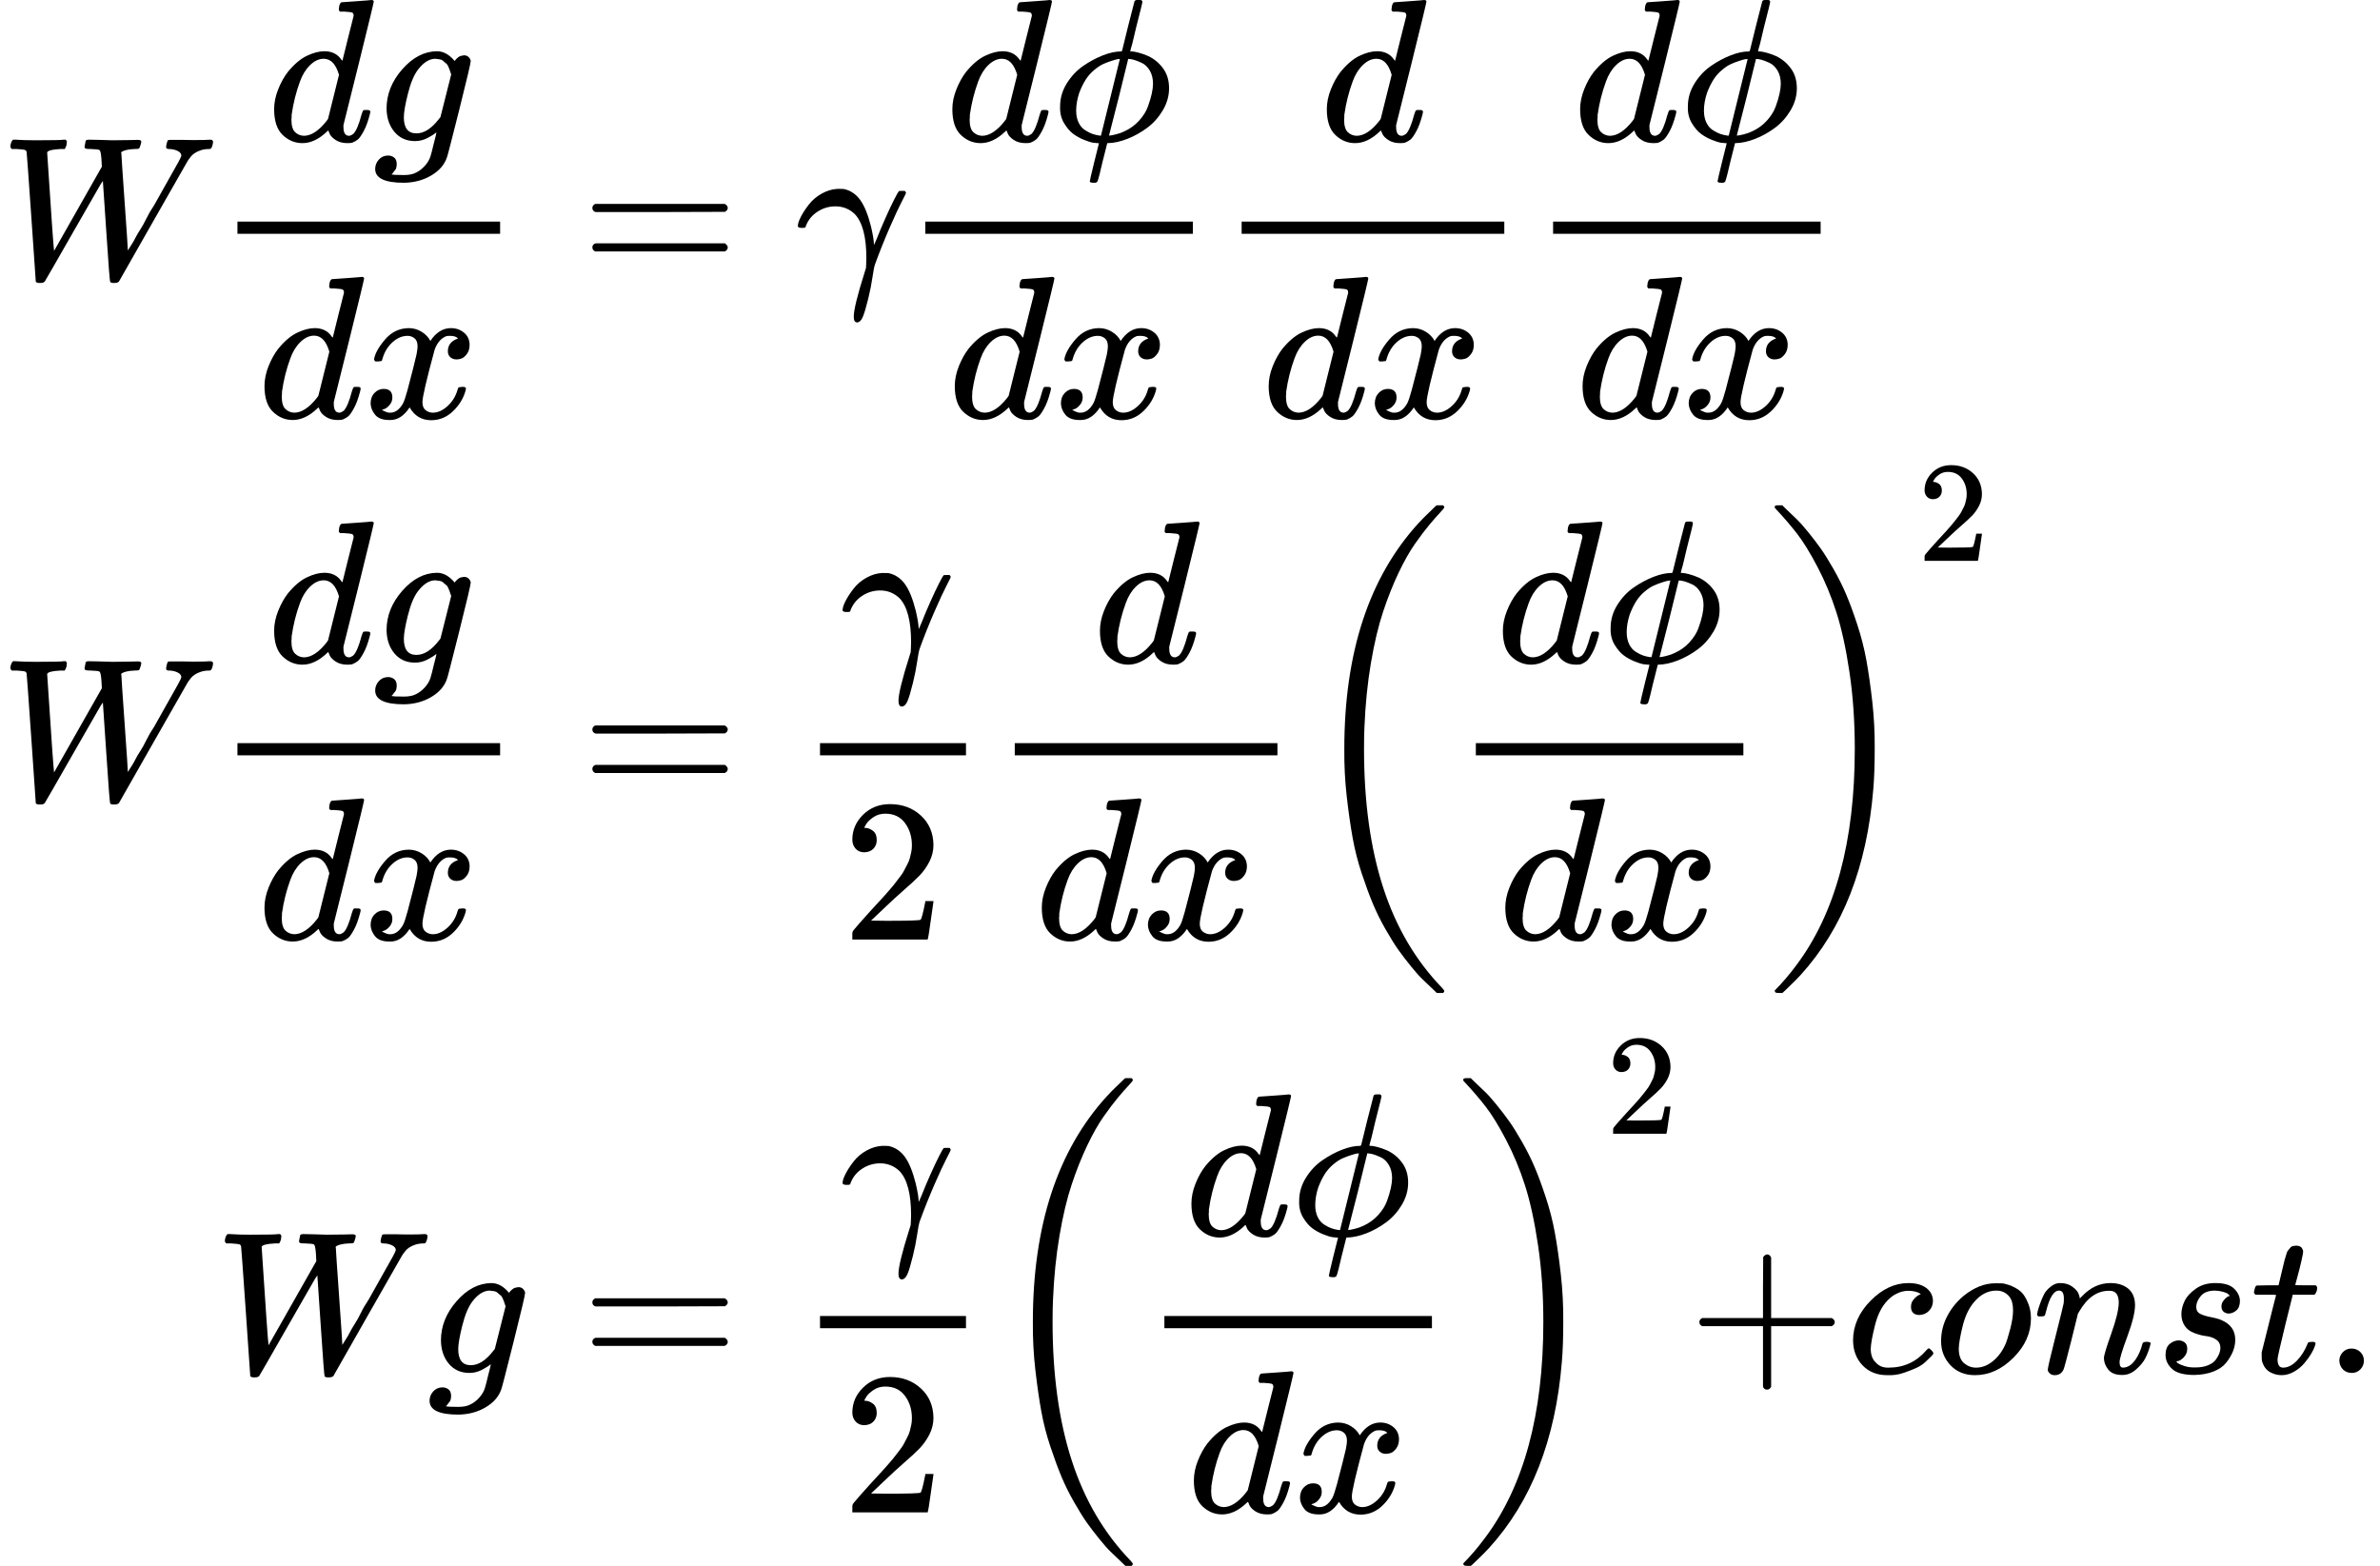<?xml version="1.0" encoding="UTF-8" standalone="no" ?>
<svg xmlns="http://www.w3.org/2000/svg" width="211.896px" height="139.424px" viewBox="0 -4101.5 11707.1 7703" xmlns:xlink="http://www.w3.org/1999/xlink" style=""><defs><path id="MJX-699-TEX-I-57" d="M436 683Q450 683 486 682T553 680Q604 680 638 681T677 682Q695 682 695 674Q695 670 692 659Q687 641 683 639T661 637Q636 636 621 632T600 624T597 615Q597 603 613 377T629 138L631 141Q633 144 637 151T649 170T666 200T690 241T720 295T759 362Q863 546 877 572T892 604Q892 619 873 628T831 637Q817 637 817 647Q817 650 819 660Q823 676 825 679T839 682Q842 682 856 682T895 682T949 681Q1015 681 1034 683Q1048 683 1048 672Q1048 666 1045 655T1038 640T1028 637Q1006 637 988 631T958 617T939 600T927 584L923 578L754 282Q586 -14 585 -15Q579 -22 561 -22Q546 -22 542 -17Q539 -14 523 229T506 480L494 462Q472 425 366 239Q222 -13 220 -15T215 -19Q210 -22 197 -22Q178 -22 176 -15Q176 -12 154 304T131 622Q129 631 121 633T82 637H58Q51 644 51 648Q52 671 64 683H76Q118 680 176 680Q301 680 313 683H323Q329 677 329 674T327 656Q322 641 318 637H297Q236 634 232 620Q262 160 266 136L501 550L499 587Q496 629 489 632Q483 636 447 637Q428 637 422 639T416 648Q416 650 418 660Q419 664 420 669T421 676T424 680T428 682T436 683Z"></path><path id="MJX-699-TEX-I-64" d="M366 683Q367 683 438 688T511 694Q523 694 523 686Q523 679 450 384T375 83T374 68Q374 26 402 26Q411 27 422 35Q443 55 463 131Q469 151 473 152Q475 153 483 153H487H491Q506 153 506 145Q506 140 503 129Q490 79 473 48T445 8T417 -8Q409 -10 393 -10Q359 -10 336 5T306 36L300 51Q299 52 296 50Q294 48 292 46Q233 -10 172 -10Q117 -10 75 30T33 157Q33 205 53 255T101 341Q148 398 195 420T280 442Q336 442 364 400Q369 394 369 396Q370 400 396 505T424 616Q424 629 417 632T378 637H357Q351 643 351 645T353 664Q358 683 366 683ZM352 326Q329 405 277 405Q242 405 210 374T160 293Q131 214 119 129Q119 126 119 118T118 106Q118 61 136 44T179 26Q233 26 290 98L298 109L352 326Z"></path><path id="MJX-699-TEX-I-67" d="M311 43Q296 30 267 15T206 0Q143 0 105 45T66 160Q66 265 143 353T314 442Q361 442 401 394L404 398Q406 401 409 404T418 412T431 419T447 422Q461 422 470 413T480 394Q480 379 423 152T363 -80Q345 -134 286 -169T151 -205Q10 -205 10 -137Q10 -111 28 -91T74 -71Q89 -71 102 -80T116 -111Q116 -121 114 -130T107 -144T99 -154T92 -162L90 -164H91Q101 -167 151 -167Q189 -167 211 -155Q234 -144 254 -122T282 -75Q288 -56 298 -13Q311 35 311 43ZM384 328L380 339Q377 350 375 354T369 368T359 382T346 393T328 402T306 405Q262 405 221 352Q191 313 171 233T151 117Q151 38 213 38Q269 38 323 108L331 118L384 328Z"></path><path id="MJX-699-TEX-I-78" d="M52 289Q59 331 106 386T222 442Q257 442 286 424T329 379Q371 442 430 442Q467 442 494 420T522 361Q522 332 508 314T481 292T458 288Q439 288 427 299T415 328Q415 374 465 391Q454 404 425 404Q412 404 406 402Q368 386 350 336Q290 115 290 78Q290 50 306 38T341 26Q378 26 414 59T463 140Q466 150 469 151T485 153H489Q504 153 504 145Q504 144 502 134Q486 77 440 33T333 -11Q263 -11 227 52Q186 -10 133 -10H127Q78 -10 57 16T35 71Q35 103 54 123T99 143Q142 143 142 101Q142 81 130 66T107 46T94 41L91 40Q91 39 97 36T113 29T132 26Q168 26 194 71Q203 87 217 139T245 247T261 313Q266 340 266 352Q266 380 251 392T217 404Q177 404 142 372T93 290Q91 281 88 280T72 278H58Q52 284 52 289Z"></path><path id="MJX-699-TEX-N-3D" d="M56 347Q56 360 70 367H707Q722 359 722 347Q722 336 708 328L390 327H72Q56 332 56 347ZM56 153Q56 168 72 173H708Q722 163 722 153Q722 140 707 133H70Q56 140 56 153Z"></path><path id="MJX-699-TEX-I-3B3" d="M31 249Q11 249 11 258Q11 275 26 304T66 365T129 418T206 441Q233 441 239 440Q287 429 318 386T371 255Q385 195 385 170Q385 166 386 166L398 193Q418 244 443 300T486 391T508 430Q510 431 524 431H537Q543 425 543 422Q543 418 522 378T463 251T391 71Q385 55 378 6T357 -100Q341 -165 330 -190T303 -216Q286 -216 286 -188Q286 -138 340 32L346 51L347 69Q348 79 348 100Q348 257 291 317Q251 355 196 355Q148 355 108 329T51 260Q49 251 47 251Q45 249 31 249Z"></path><path id="MJX-699-TEX-I-3D5" d="M409 688Q413 694 421 694H429H442Q448 688 448 686Q448 679 418 563Q411 535 404 504T392 458L388 442Q388 441 397 441T429 435T477 418Q521 397 550 357T579 260T548 151T471 65T374 11T279 -10H275L251 -105Q245 -128 238 -160Q230 -192 227 -198T215 -205H209Q189 -205 189 -198Q189 -193 211 -103L234 -11Q234 -10 226 -10Q221 -10 206 -8T161 6T107 36T62 89T43 171Q43 231 76 284T157 370T254 422T342 441Q347 441 348 445L378 567Q409 686 409 688ZM122 150Q122 116 134 91T167 53T203 35T237 27H244L337 404Q333 404 326 403T297 395T255 379T211 350T170 304Q152 276 137 237Q122 191 122 150ZM500 282Q500 320 484 347T444 385T405 400T381 404H378L332 217L284 29Q284 27 285 27Q293 27 317 33T357 47Q400 66 431 100T475 170T494 234T500 282Z"></path><path id="MJX-699-TEX-N-32" d="M109 429Q82 429 66 447T50 491Q50 562 103 614T235 666Q326 666 387 610T449 465Q449 422 429 383T381 315T301 241Q265 210 201 149L142 93L218 92Q375 92 385 97Q392 99 409 186V189H449V186Q448 183 436 95T421 3V0H50V19V31Q50 38 56 46T86 81Q115 113 136 137Q145 147 170 174T204 211T233 244T261 278T284 308T305 340T320 369T333 401T340 431T343 464Q343 527 309 573T212 619Q179 619 154 602T119 569T109 550Q109 549 114 549Q132 549 151 535T170 489Q170 464 154 447T109 429Z"></path><path id="MJX-699-TEX-S3-28" d="M701 -940Q701 -943 695 -949H664Q662 -947 636 -922T591 -879T537 -818T475 -737T412 -636T350 -511T295 -362T250 -186T221 17T209 251Q209 962 573 1361Q596 1386 616 1405T649 1437T664 1450H695Q701 1444 701 1441Q701 1436 681 1415T629 1356T557 1261T476 1118T400 927T340 675T308 359Q306 321 306 250Q306 -139 400 -430T690 -924Q701 -936 701 -940Z"></path><path id="MJX-699-TEX-S3-29" d="M34 1438Q34 1446 37 1448T50 1450H56H71Q73 1448 99 1423T144 1380T198 1319T260 1238T323 1137T385 1013T440 864T485 688T514 485T526 251Q526 134 519 53Q472 -519 162 -860Q139 -885 119 -904T86 -936T71 -949H56Q43 -949 39 -947T34 -937Q88 -883 140 -813Q428 -430 428 251Q428 453 402 628T338 922T245 1146T145 1309T46 1425Q44 1427 42 1429T39 1433T36 1436L34 1438Z"></path><path id="MJX-699-TEX-N-2B" d="M56 237T56 250T70 270H369V420L370 570Q380 583 389 583Q402 583 409 568V270H707Q722 262 722 250T707 230H409V-68Q401 -82 391 -82H389H387Q375 -82 369 -68V230H70Q56 237 56 250Z"></path><path id="MJX-699-TEX-I-63" d="M34 159Q34 268 120 355T306 442Q362 442 394 418T427 355Q427 326 408 306T360 285Q341 285 330 295T319 325T330 359T352 380T366 386H367Q367 388 361 392T340 400T306 404Q276 404 249 390Q228 381 206 359Q162 315 142 235T121 119Q121 73 147 50Q169 26 205 26H209Q321 26 394 111Q403 121 406 121Q410 121 419 112T429 98T420 83T391 55T346 25T282 0T202 -11Q127 -11 81 37T34 159Z"></path><path id="MJX-699-TEX-I-6F" d="M201 -11Q126 -11 80 38T34 156Q34 221 64 279T146 380Q222 441 301 441Q333 441 341 440Q354 437 367 433T402 417T438 387T464 338T476 268Q476 161 390 75T201 -11ZM121 120Q121 70 147 48T206 26Q250 26 289 58T351 142Q360 163 374 216T388 308Q388 352 370 375Q346 405 306 405Q243 405 195 347Q158 303 140 230T121 120Z"></path><path id="MJX-699-TEX-I-6E" d="M21 287Q22 293 24 303T36 341T56 388T89 425T135 442Q171 442 195 424T225 390T231 369Q231 367 232 367L243 378Q304 442 382 442Q436 442 469 415T503 336T465 179T427 52Q427 26 444 26Q450 26 453 27Q482 32 505 65T540 145Q542 153 560 153Q580 153 580 145Q580 144 576 130Q568 101 554 73T508 17T439 -10Q392 -10 371 17T350 73Q350 92 386 193T423 345Q423 404 379 404H374Q288 404 229 303L222 291L189 157Q156 26 151 16Q138 -11 108 -11Q95 -11 87 -5T76 7T74 17Q74 30 112 180T152 343Q153 348 153 366Q153 405 129 405Q91 405 66 305Q60 285 60 284Q58 278 41 278H27Q21 284 21 287Z"></path><path id="MJX-699-TEX-I-73" d="M131 289Q131 321 147 354T203 415T300 442Q362 442 390 415T419 355Q419 323 402 308T364 292Q351 292 340 300T328 326Q328 342 337 354T354 372T367 378Q368 378 368 379Q368 382 361 388T336 399T297 405Q249 405 227 379T204 326Q204 301 223 291T278 274T330 259Q396 230 396 163Q396 135 385 107T352 51T289 7T195 -10Q118 -10 86 19T53 87Q53 126 74 143T118 160Q133 160 146 151T160 120Q160 94 142 76T111 58Q109 57 108 57T107 55Q108 52 115 47T146 34T201 27Q237 27 263 38T301 66T318 97T323 122Q323 150 302 164T254 181T195 196T148 231Q131 256 131 289Z"></path><path id="MJX-699-TEX-I-74" d="M26 385Q19 392 19 395Q19 399 22 411T27 425Q29 430 36 430T87 431H140L159 511Q162 522 166 540T173 566T179 586T187 603T197 615T211 624T229 626Q247 625 254 615T261 596Q261 589 252 549T232 470L222 433Q222 431 272 431H323Q330 424 330 420Q330 398 317 385H210L174 240Q135 80 135 68Q135 26 162 26Q197 26 230 60T283 144Q285 150 288 151T303 153H307Q322 153 322 145Q322 142 319 133Q314 117 301 95T267 48T216 6T155 -11Q125 -11 98 4T59 56Q57 64 57 83V101L92 241Q127 382 128 383Q128 385 77 385H26Z"></path><path id="MJX-699-TEX-N-2E" d="M78 60Q78 84 95 102T138 120Q162 120 180 104T199 61Q199 36 182 18T139 0T96 17T78 60Z"></path></defs><g stroke="currentColor" fill="currentColor" stroke-width="0" transform="matrix(1 0 0 -1 0 0)"><g data-mml-node="math"><g data-mml-node="mtable"><g data-mml-node="mtr" transform="translate(0, 2731.5)"><g data-mml-node="mtd"><g data-mml-node="mi"><use xlink:href="#MJX-699-TEX-I-57"></use></g><g data-mml-node="mfrac" transform="translate(1048, 0)"><g data-mml-node="mrow" transform="translate(267.5, 676)"><g data-mml-node="mi"><use xlink:href="#MJX-699-TEX-I-64"></use></g><g data-mml-node="mi" transform="translate(520, 0)"><use xlink:href="#MJX-699-TEX-I-67"></use></g></g><g data-mml-node="mrow" transform="translate(220, -686)"><g data-mml-node="mi"><use xlink:href="#MJX-699-TEX-I-64"></use></g><g data-mml-node="mi" transform="translate(520, 0)"><use xlink:href="#MJX-699-TEX-I-78"></use></g></g><rect width="1292" height="60" x="120" y="220"></rect></g></g><g data-mml-node="mtd" transform="translate(2580, 0)"><g data-mml-node="mi"></g><g data-mml-node="mo" transform="translate(277.8, 0)"><use xlink:href="#MJX-699-TEX-N-3D"></use></g><g data-mml-node="mi" transform="translate(1333.6, 0)"><use xlink:href="#MJX-699-TEX-I-3B3"></use></g><g data-mml-node="mfrac" transform="translate(1851.6, 0)"><g data-mml-node="mrow" transform="translate(220, 676)"><g data-mml-node="mi"><use xlink:href="#MJX-699-TEX-I-64"></use></g><g data-mml-node="mi" transform="translate(520, 0)"><use xlink:href="#MJX-699-TEX-I-3D5"></use></g></g><g data-mml-node="mrow" transform="translate(232, -686)"><g data-mml-node="mi"><use xlink:href="#MJX-699-TEX-I-64"></use></g><g data-mml-node="mi" transform="translate(520, 0)"><use xlink:href="#MJX-699-TEX-I-78"></use></g></g><rect width="1316" height="60" x="120" y="220"></rect></g><g data-mml-node="mfrac" transform="translate(3407.6, 0)"><g data-mml-node="mi" transform="translate(506, 676)"><use xlink:href="#MJX-699-TEX-I-64"></use></g><g data-mml-node="mrow" transform="translate(220, -686)"><g data-mml-node="mi"><use xlink:href="#MJX-699-TEX-I-64"></use></g><g data-mml-node="mi" transform="translate(520, 0)"><use xlink:href="#MJX-699-TEX-I-78"></use></g></g><rect width="1292" height="60" x="120" y="220"></rect></g><g data-mml-node="mfrac" transform="translate(4939.6, 0)"><g data-mml-node="mrow" transform="translate(220, 676)"><g data-mml-node="mi"><use xlink:href="#MJX-699-TEX-I-64"></use></g><g data-mml-node="mi" transform="translate(520, 0)"><use xlink:href="#MJX-699-TEX-I-3D5"></use></g></g><g data-mml-node="mrow" transform="translate(232, -686)"><g data-mml-node="mi"><use xlink:href="#MJX-699-TEX-I-64"></use></g><g data-mml-node="mi" transform="translate(520, 0)"><use xlink:href="#MJX-699-TEX-I-78"></use></g></g><rect width="1316" height="60" x="120" y="220"></rect></g></g></g><g data-mml-node="mtr" transform="translate(0, 166)"><g data-mml-node="mtd"><g data-mml-node="mi"><use xlink:href="#MJX-699-TEX-I-57"></use></g><g data-mml-node="mfrac" transform="translate(1048, 0)"><g data-mml-node="mrow" transform="translate(267.5, 676)"><g data-mml-node="mi"><use xlink:href="#MJX-699-TEX-I-64"></use></g><g data-mml-node="mi" transform="translate(520, 0)"><use xlink:href="#MJX-699-TEX-I-67"></use></g></g><g data-mml-node="mrow" transform="translate(220, -686)"><g data-mml-node="mi"><use xlink:href="#MJX-699-TEX-I-64"></use></g><g data-mml-node="mi" transform="translate(520, 0)"><use xlink:href="#MJX-699-TEX-I-78"></use></g></g><rect width="1292" height="60" x="120" y="220"></rect></g></g><g data-mml-node="mtd" transform="translate(2580, 0)"><g data-mml-node="mi"></g><g data-mml-node="mo" transform="translate(277.8, 0)"><use xlink:href="#MJX-699-TEX-N-3D"></use></g><g data-mml-node="mfrac" transform="translate(1333.6, 0)"><g data-mml-node="mi" transform="translate(220, 676)"><use xlink:href="#MJX-699-TEX-I-3B3"></use></g><g data-mml-node="mn" transform="translate(229, -686)"><use xlink:href="#MJX-699-TEX-N-32"></use></g><rect width="718" height="60" x="120" y="220"></rect></g><g data-mml-node="mfrac" transform="translate(2291.6, 0)"><g data-mml-node="mi" transform="translate(506, 676)"><use xlink:href="#MJX-699-TEX-I-64"></use></g><g data-mml-node="mrow" transform="translate(220, -686)"><g data-mml-node="mi"><use xlink:href="#MJX-699-TEX-I-64"></use></g><g data-mml-node="mi" transform="translate(520, 0)"><use xlink:href="#MJX-699-TEX-I-78"></use></g></g><rect width="1292" height="60" x="120" y="220"></rect></g><g data-mml-node="msup" transform="translate(3823.6, 0)"><g data-mml-node="mrow"><g data-mml-node="mo"><use xlink:href="#MJX-699-TEX-S3-28"></use></g><g data-mml-node="mfrac" transform="translate(736, 0)"><g data-mml-node="mrow" transform="translate(220, 676)"><g data-mml-node="mi"><use xlink:href="#MJX-699-TEX-I-64"></use></g><g data-mml-node="mi" transform="translate(520, 0)"><use xlink:href="#MJX-699-TEX-I-3D5"></use></g></g><g data-mml-node="mrow" transform="translate(232, -686)"><g data-mml-node="mi"><use xlink:href="#MJX-699-TEX-I-64"></use></g><g data-mml-node="mi" transform="translate(520, 0)"><use xlink:href="#MJX-699-TEX-I-78"></use></g></g><rect width="1316" height="60" x="120" y="220"></rect></g><g data-mml-node="mo" transform="translate(2292, 0)"><use xlink:href="#MJX-699-TEX-S3-29"></use></g></g><g data-mml-node="mn" transform="translate(3028, 1176.6) scale(0.707)"><use xlink:href="#MJX-699-TEX-N-32"></use></g></g></g></g><g data-mml-node="mtr" transform="translate(0, -2652)"><g data-mml-node="mtd" transform="translate(1055, 0)"><g data-mml-node="mi"><use xlink:href="#MJX-699-TEX-I-57"></use></g><g data-mml-node="mi" transform="translate(1048, 0)"><use xlink:href="#MJX-699-TEX-I-67"></use></g></g><g data-mml-node="mtd" transform="translate(2580, 0)"><g data-mml-node="mi"></g><g data-mml-node="mo" transform="translate(277.8, 0)"><use xlink:href="#MJX-699-TEX-N-3D"></use></g><g data-mml-node="mfrac" transform="translate(1333.6, 0)"><g data-mml-node="mi" transform="translate(220, 676)"><use xlink:href="#MJX-699-TEX-I-3B3"></use></g><g data-mml-node="mn" transform="translate(229, -686)"><use xlink:href="#MJX-699-TEX-N-32"></use></g><rect width="718" height="60" x="120" y="220"></rect></g><g data-mml-node="msup" transform="translate(2291.6, 0)"><g data-mml-node="mrow"><g data-mml-node="mo"><use xlink:href="#MJX-699-TEX-S3-28"></use></g><g data-mml-node="mfrac" transform="translate(736, 0)"><g data-mml-node="mrow" transform="translate(220, 676)"><g data-mml-node="mi"><use xlink:href="#MJX-699-TEX-I-64"></use></g><g data-mml-node="mi" transform="translate(520, 0)"><use xlink:href="#MJX-699-TEX-I-3D5"></use></g></g><g data-mml-node="mrow" transform="translate(232, -686)"><g data-mml-node="mi"><use xlink:href="#MJX-699-TEX-I-64"></use></g><g data-mml-node="mi" transform="translate(520, 0)"><use xlink:href="#MJX-699-TEX-I-78"></use></g></g><rect width="1316" height="60" x="120" y="220"></rect></g><g data-mml-node="mo" transform="translate(2292, 0)"><use xlink:href="#MJX-699-TEX-S3-29"></use></g></g><g data-mml-node="mn" transform="translate(3028, 1176.6) scale(0.707)"><use xlink:href="#MJX-699-TEX-N-32"></use></g></g><g data-mml-node="mo" transform="translate(5723.1, 0)"><use xlink:href="#MJX-699-TEX-N-2B"></use></g><g data-mml-node="mi" transform="translate(6501.1, 0)"><use xlink:href="#MJX-699-TEX-I-63"></use></g><g data-mml-node="mi" transform="translate(6934.1, 0)"><use xlink:href="#MJX-699-TEX-I-6F"></use></g><g data-mml-node="mi" transform="translate(7419.1, 0)"><use xlink:href="#MJX-699-TEX-I-6E"></use></g><g data-mml-node="mi" transform="translate(8019.1, 0)"><use xlink:href="#MJX-699-TEX-I-73"></use></g><g data-mml-node="mi" transform="translate(8488.1, 0)"><use xlink:href="#MJX-699-TEX-I-74"></use></g><g data-mml-node="mo" transform="translate(8849.1, 0)"><use xlink:href="#MJX-699-TEX-N-2E"></use></g></g></g></g></g></g></svg>